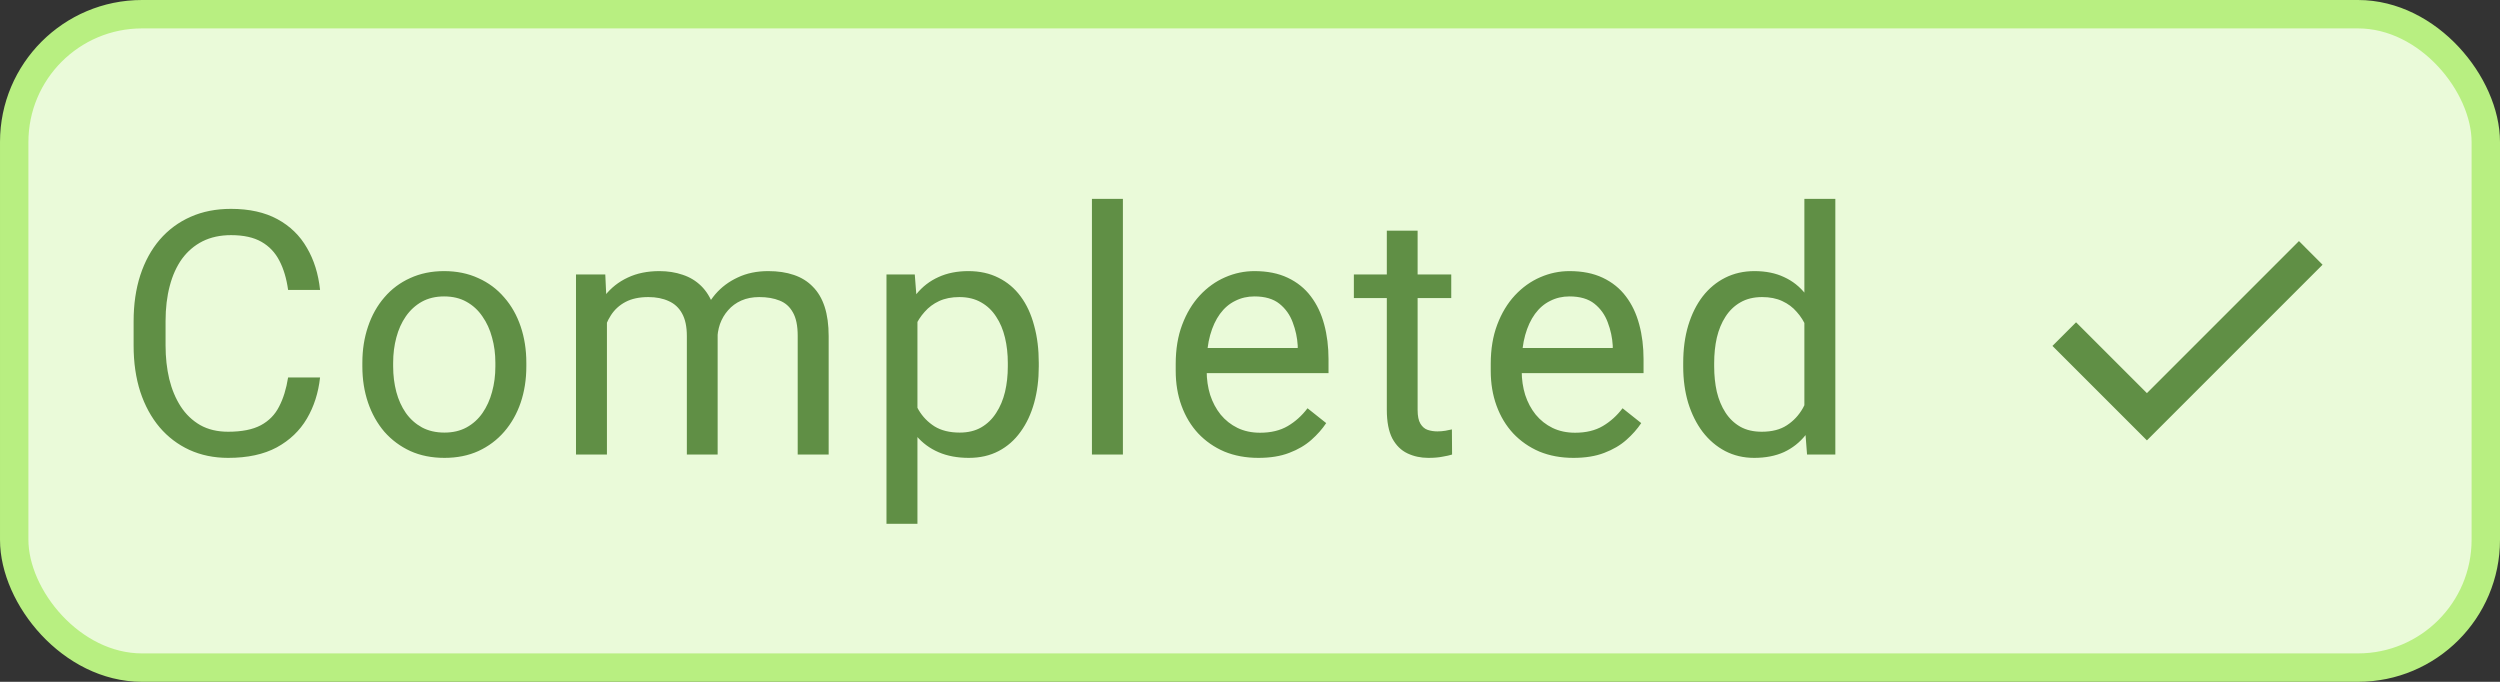 <svg width="88" height="24" viewBox="0 0 88 24" fill="none" xmlns="http://www.w3.org/2000/svg">
<rect x="0" y="0" width="88" height="24" fill="#333333" stroke="none"/>
<rect x="0.5" y="0.5" width="87" height="23" rx="4.5" fill="#EAFAD9"/>
<rect x="0.5" y="0.5" width="87" height="23" rx="4.5" stroke="#B8EF81"/>
<path d="M10.141 13.287H11.266C11.207 13.826 11.053 14.309 10.803 14.734C10.553 15.16 10.199 15.498 9.742 15.748C9.285 15.994 8.715 16.117 8.031 16.117C7.531 16.117 7.076 16.023 6.666 15.836C6.26 15.648 5.91 15.383 5.617 15.039C5.324 14.691 5.098 14.275 4.938 13.791C4.781 13.303 4.703 12.76 4.703 12.162V11.312C4.703 10.715 4.781 10.174 4.938 9.689C5.098 9.201 5.326 8.783 5.623 8.436C5.924 8.088 6.285 7.82 6.707 7.633C7.129 7.445 7.604 7.352 8.131 7.352C8.775 7.352 9.32 7.473 9.766 7.715C10.211 7.957 10.557 8.293 10.803 8.723C11.053 9.148 11.207 9.643 11.266 10.205H10.141C10.086 9.807 9.984 9.465 9.836 9.18C9.688 8.891 9.477 8.668 9.203 8.512C8.93 8.355 8.572 8.277 8.131 8.277C7.752 8.277 7.418 8.35 7.129 8.494C6.844 8.639 6.604 8.844 6.408 9.109C6.217 9.375 6.072 9.693 5.975 10.065C5.877 10.435 5.828 10.848 5.828 11.301V12.162C5.828 12.58 5.871 12.973 5.957 13.34C6.047 13.707 6.182 14.029 6.361 14.307C6.541 14.584 6.77 14.803 7.047 14.963C7.324 15.119 7.652 15.197 8.031 15.197C8.512 15.197 8.895 15.121 9.18 14.969C9.465 14.816 9.68 14.598 9.824 14.312C9.973 14.027 10.078 13.685 10.141 13.287ZM12.755 12.9V12.766C12.755 12.309 12.822 11.885 12.955 11.494C13.088 11.1 13.279 10.758 13.529 10.469C13.779 10.176 14.082 9.949 14.437 9.789C14.793 9.625 15.191 9.543 15.632 9.543C16.078 9.543 16.478 9.625 16.834 9.789C17.193 9.949 17.498 10.176 17.748 10.469C18.002 10.758 18.195 11.1 18.328 11.494C18.46 11.885 18.527 12.309 18.527 12.766V12.9C18.527 13.357 18.46 13.781 18.328 14.172C18.195 14.562 18.002 14.904 17.748 15.197C17.498 15.486 17.195 15.713 16.84 15.877C16.488 16.037 16.09 16.117 15.644 16.117C15.199 16.117 14.798 16.037 14.443 15.877C14.088 15.713 13.783 15.486 13.529 15.197C13.279 14.904 13.088 14.562 12.955 14.172C12.822 13.781 12.755 13.357 12.755 12.9ZM13.839 12.766V12.9C13.839 13.217 13.877 13.516 13.951 13.797C14.025 14.074 14.136 14.32 14.285 14.535C14.437 14.75 14.627 14.92 14.853 15.045C15.08 15.166 15.343 15.227 15.644 15.227C15.941 15.227 16.201 15.166 16.423 15.045C16.65 14.92 16.837 14.75 16.986 14.535C17.134 14.32 17.246 14.074 17.32 13.797C17.398 13.516 17.437 13.217 17.437 12.9V12.766C17.437 12.453 17.398 12.158 17.32 11.881C17.246 11.6 17.132 11.352 16.98 11.137C16.832 10.918 16.644 10.746 16.418 10.621C16.195 10.496 15.933 10.434 15.632 10.434C15.335 10.434 15.074 10.496 14.847 10.621C14.625 10.746 14.437 10.918 14.285 11.137C14.136 11.352 14.025 11.6 13.951 11.881C13.877 12.158 13.839 12.453 13.839 12.766ZM21.364 10.92V16H20.275V9.66H21.306L21.364 10.92ZM21.142 12.59L20.638 12.572C20.642 12.139 20.698 11.738 20.808 11.371C20.917 11 21.079 10.678 21.294 10.404C21.509 10.131 21.777 9.92 22.097 9.771C22.417 9.619 22.788 9.543 23.21 9.543C23.507 9.543 23.78 9.586 24.03 9.672C24.28 9.754 24.497 9.885 24.681 10.065C24.864 10.244 25.007 10.475 25.109 10.756C25.21 11.037 25.261 11.377 25.261 11.775V16H24.177V11.828C24.177 11.496 24.12 11.23 24.007 11.031C23.898 10.832 23.741 10.688 23.538 10.598C23.335 10.504 23.097 10.457 22.823 10.457C22.503 10.457 22.235 10.514 22.021 10.627C21.806 10.74 21.634 10.896 21.505 11.096C21.376 11.295 21.282 11.523 21.224 11.781C21.169 12.035 21.142 12.305 21.142 12.59ZM25.249 11.992L24.523 12.215C24.527 11.867 24.583 11.533 24.693 11.213C24.806 10.893 24.968 10.607 25.179 10.357C25.394 10.107 25.657 9.91 25.97 9.766C26.282 9.617 26.64 9.543 27.042 9.543C27.382 9.543 27.683 9.588 27.945 9.678C28.21 9.768 28.433 9.906 28.613 10.094C28.796 10.277 28.935 10.514 29.029 10.803C29.122 11.092 29.169 11.435 29.169 11.834V16H28.079V11.822C28.079 11.467 28.023 11.191 27.909 10.996C27.8 10.797 27.644 10.658 27.441 10.58C27.241 10.498 27.003 10.457 26.726 10.457C26.488 10.457 26.277 10.498 26.093 10.58C25.909 10.662 25.755 10.775 25.63 10.92C25.505 11.06 25.409 11.223 25.343 11.406C25.28 11.59 25.249 11.785 25.249 11.992ZM32.294 10.879V18.438H31.204V9.66H32.2L32.294 10.879ZM36.565 12.777V12.9C36.565 13.361 36.511 13.789 36.401 14.184C36.292 14.574 36.132 14.914 35.921 15.203C35.714 15.492 35.458 15.717 35.153 15.877C34.848 16.037 34.499 16.117 34.104 16.117C33.702 16.117 33.346 16.051 33.038 15.918C32.729 15.785 32.468 15.592 32.253 15.338C32.038 15.084 31.866 14.779 31.737 14.424C31.612 14.068 31.526 13.668 31.479 13.223V12.566C31.526 12.098 31.614 11.678 31.743 11.307C31.872 10.935 32.042 10.619 32.253 10.357C32.468 10.092 32.727 9.891 33.032 9.754C33.337 9.613 33.688 9.543 34.087 9.543C34.485 9.543 34.839 9.621 35.147 9.777C35.456 9.93 35.716 10.148 35.927 10.434C36.138 10.719 36.296 11.06 36.401 11.459C36.511 11.854 36.565 12.293 36.565 12.777ZM35.475 12.9V12.777C35.475 12.461 35.442 12.164 35.376 11.887C35.309 11.605 35.206 11.359 35.065 11.148C34.928 10.934 34.753 10.766 34.538 10.645C34.323 10.52 34.067 10.457 33.77 10.457C33.497 10.457 33.259 10.504 33.056 10.598C32.856 10.691 32.686 10.818 32.546 10.979C32.405 11.135 32.29 11.315 32.2 11.518C32.114 11.717 32.05 11.924 32.007 12.139V13.656C32.085 13.93 32.194 14.188 32.335 14.43C32.475 14.668 32.663 14.861 32.897 15.01C33.132 15.154 33.427 15.227 33.782 15.227C34.075 15.227 34.327 15.166 34.538 15.045C34.753 14.92 34.928 14.75 35.065 14.535C35.206 14.32 35.309 14.074 35.376 13.797C35.442 13.516 35.475 13.217 35.475 12.9ZM39.526 7V16H38.436V7H39.526ZM44.297 16.117C43.855 16.117 43.455 16.043 43.096 15.895C42.74 15.742 42.434 15.529 42.176 15.256C41.922 14.982 41.727 14.658 41.59 14.283C41.453 13.908 41.385 13.498 41.385 13.053V12.807C41.385 12.291 41.461 11.832 41.613 11.43C41.766 11.023 41.973 10.68 42.234 10.398C42.496 10.117 42.793 9.904 43.125 9.76C43.457 9.615 43.801 9.543 44.156 9.543C44.609 9.543 45 9.621 45.328 9.777C45.66 9.934 45.932 10.152 46.143 10.434C46.353 10.711 46.51 11.039 46.611 11.418C46.713 11.793 46.764 12.203 46.764 12.648V13.135H42.029V12.25H45.68V12.168C45.664 11.887 45.605 11.613 45.504 11.348C45.406 11.082 45.25 10.863 45.035 10.691C44.82 10.52 44.527 10.434 44.156 10.434C43.91 10.434 43.684 10.486 43.477 10.592C43.27 10.693 43.092 10.846 42.943 11.049C42.795 11.252 42.68 11.5 42.598 11.793C42.516 12.086 42.475 12.424 42.475 12.807V13.053C42.475 13.354 42.516 13.637 42.598 13.902C42.684 14.164 42.807 14.395 42.967 14.594C43.131 14.793 43.328 14.949 43.559 15.062C43.793 15.176 44.059 15.232 44.355 15.232C44.738 15.232 45.062 15.154 45.328 14.998C45.594 14.842 45.826 14.633 46.025 14.371L46.682 14.893C46.545 15.1 46.371 15.297 46.16 15.484C45.949 15.672 45.69 15.824 45.381 15.941C45.076 16.059 44.715 16.117 44.297 16.117ZM51.084 9.66V10.492H47.656V9.66H51.084ZM48.816 8.119H49.9V14.43C49.9 14.645 49.933 14.807 50 14.916C50.066 15.025 50.152 15.098 50.257 15.133C50.363 15.168 50.476 15.185 50.597 15.185C50.687 15.185 50.781 15.178 50.879 15.162C50.98 15.143 51.056 15.127 51.107 15.115L51.113 16C51.027 16.027 50.914 16.053 50.773 16.076C50.636 16.104 50.47 16.117 50.275 16.117C50.009 16.117 49.765 16.064 49.543 15.959C49.32 15.854 49.142 15.678 49.009 15.432C48.88 15.182 48.816 14.846 48.816 14.424V8.119ZM55.386 16.117C54.944 16.117 54.544 16.043 54.185 15.895C53.829 15.742 53.523 15.529 53.265 15.256C53.011 14.982 52.816 14.658 52.679 14.283C52.542 13.908 52.474 13.498 52.474 13.053V12.807C52.474 12.291 52.55 11.832 52.702 11.43C52.855 11.023 53.062 10.68 53.323 10.398C53.585 10.117 53.882 9.904 54.214 9.76C54.546 9.615 54.89 9.543 55.245 9.543C55.698 9.543 56.089 9.621 56.417 9.777C56.749 9.934 57.021 10.152 57.232 10.434C57.443 10.711 57.599 11.039 57.7 11.418C57.802 11.793 57.853 12.203 57.853 12.648V13.135H53.118V12.25H56.769V12.168C56.753 11.887 56.694 11.613 56.593 11.348C56.495 11.082 56.339 10.863 56.124 10.691C55.909 10.52 55.616 10.434 55.245 10.434C54.999 10.434 54.773 10.486 54.566 10.592C54.359 10.693 54.181 10.846 54.032 11.049C53.884 11.252 53.769 11.5 53.687 11.793C53.605 12.086 53.564 12.424 53.564 12.807V13.053C53.564 13.354 53.605 13.637 53.687 13.902C53.773 14.164 53.896 14.395 54.056 14.594C54.22 14.793 54.417 14.949 54.648 15.062C54.882 15.176 55.148 15.232 55.444 15.232C55.827 15.232 56.152 15.154 56.417 14.998C56.683 14.842 56.915 14.633 57.114 14.371L57.771 14.893C57.634 15.1 57.46 15.297 57.249 15.484C57.038 15.672 56.779 15.824 56.47 15.941C56.165 16.059 55.804 16.117 55.386 16.117ZM63.514 14.77V7H64.604V16H63.608L63.514 14.77ZM59.249 12.9V12.777C59.249 12.293 59.307 11.854 59.425 11.459C59.546 11.06 59.716 10.719 59.934 10.434C60.157 10.148 60.421 9.93 60.725 9.777C61.034 9.621 61.378 9.543 61.757 9.543C62.155 9.543 62.503 9.613 62.8 9.754C63.1 9.891 63.354 10.092 63.561 10.357C63.772 10.619 63.938 10.935 64.059 11.307C64.18 11.678 64.264 12.098 64.311 12.566V13.105C64.268 13.57 64.184 13.988 64.059 14.359C63.938 14.73 63.772 15.047 63.561 15.309C63.354 15.57 63.1 15.771 62.8 15.912C62.499 16.049 62.147 16.117 61.745 16.117C61.374 16.117 61.034 16.037 60.725 15.877C60.421 15.717 60.157 15.492 59.934 15.203C59.716 14.914 59.546 14.574 59.425 14.184C59.307 13.789 59.249 13.361 59.249 12.9ZM60.339 12.777V12.9C60.339 13.217 60.37 13.514 60.432 13.791C60.499 14.068 60.6 14.312 60.737 14.523C60.874 14.734 61.048 14.9 61.259 15.021C61.469 15.139 61.721 15.197 62.014 15.197C62.374 15.197 62.669 15.121 62.899 14.969C63.134 14.816 63.321 14.615 63.462 14.365C63.602 14.115 63.712 13.844 63.79 13.551V12.139C63.743 11.924 63.675 11.717 63.585 11.518C63.499 11.315 63.386 11.135 63.245 10.979C63.108 10.818 62.938 10.691 62.735 10.598C62.536 10.504 62.3 10.457 62.026 10.457C61.729 10.457 61.473 10.52 61.259 10.645C61.048 10.766 60.874 10.934 60.737 11.148C60.6 11.359 60.499 11.605 60.432 11.887C60.37 12.164 60.339 12.461 60.339 12.777Z" fill="#608F45"/>
<mask id="mask0_152_2283" style="mask-type:alpha" maskUnits="userSpaceOnUse" x="70" y="5" width="14" height="14">
<rect x="70" y="5" width="14" height="14" fill="#D9D9D9"/>
</mask>
<g mask="url(#mask0_152_2283)">
<path d="M75.571 15.501L72.246 12.176L73.077 11.345L75.571 13.838L80.923 8.486L81.754 9.318L75.571 15.501Z" fill="#608F45"/>
</g>
</svg>
